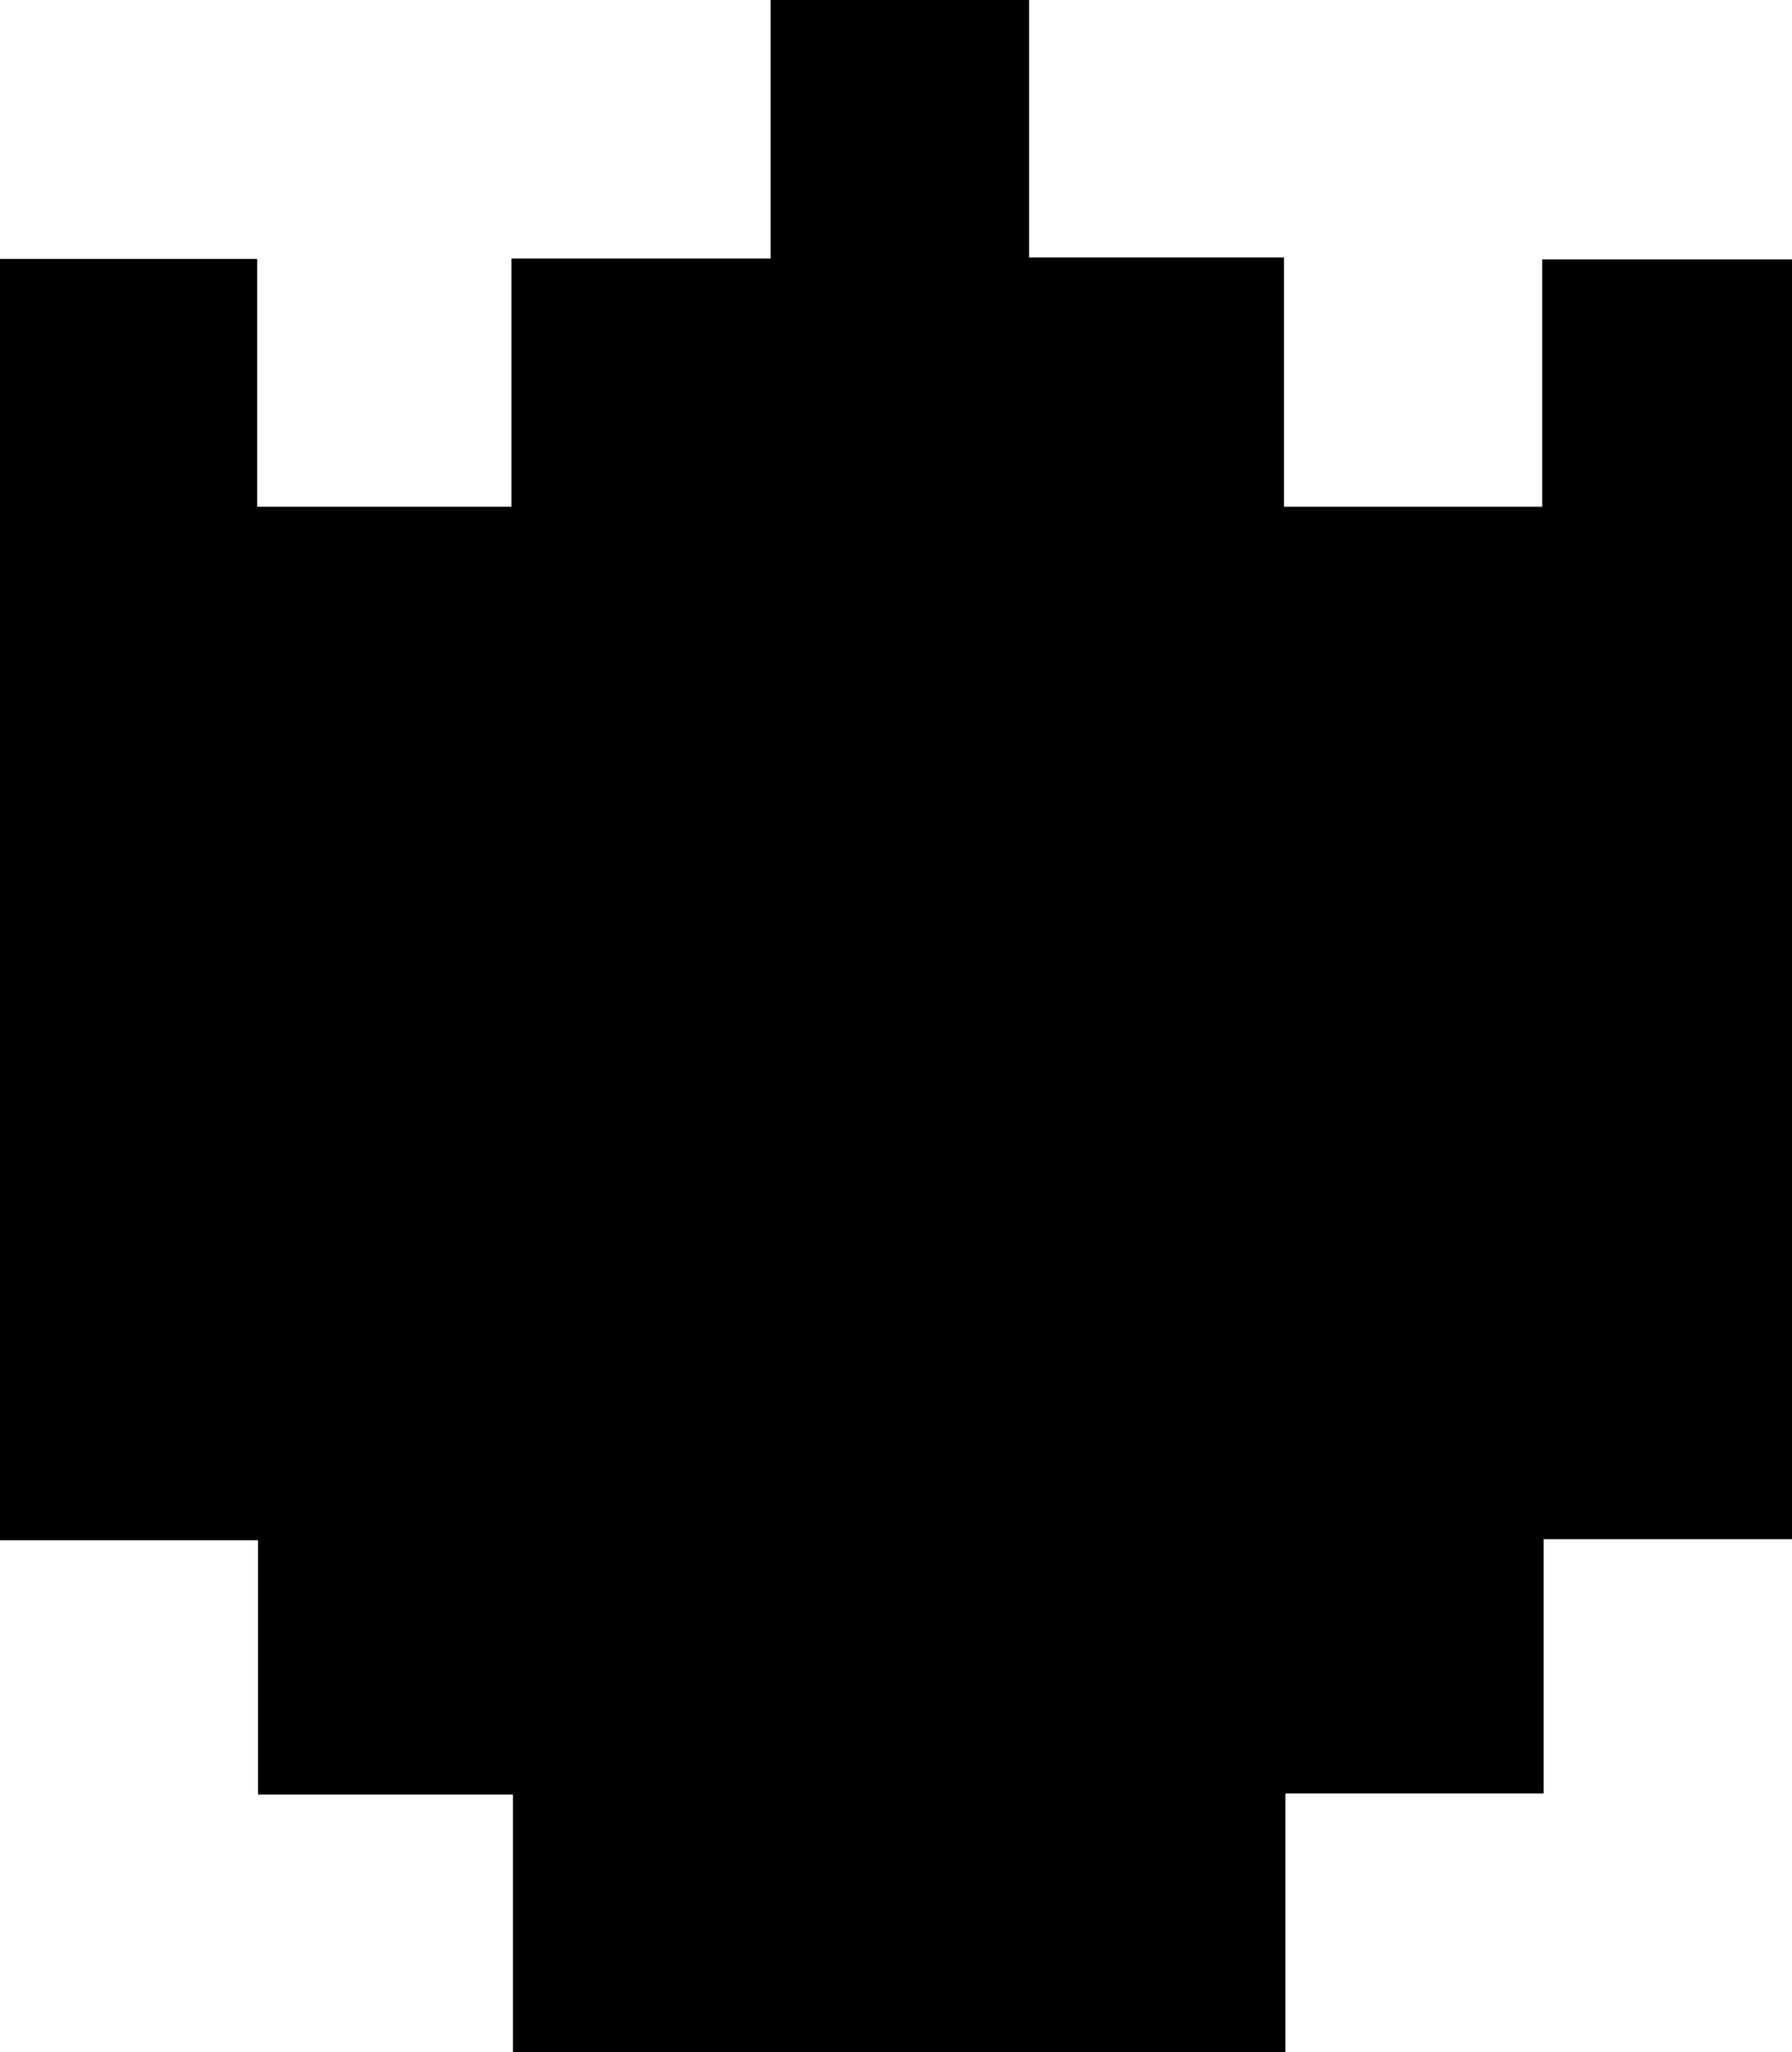 <svg id="Layer_1" data-name="Layer 1" xmlns="http://www.w3.org/2000/svg" viewBox="0 0 214.36 245.4"><path d="M148,247.61H55.6V216.82H25.11V186.41H-5.76V33.18H25V62.81H55.42V33.13h31V2.21h30.92V33h30.49V62.81h30.89V33.23h29.9V186.28H178.89v30.41H148Z" transform="translate(5.76 -2.21)"/></svg>